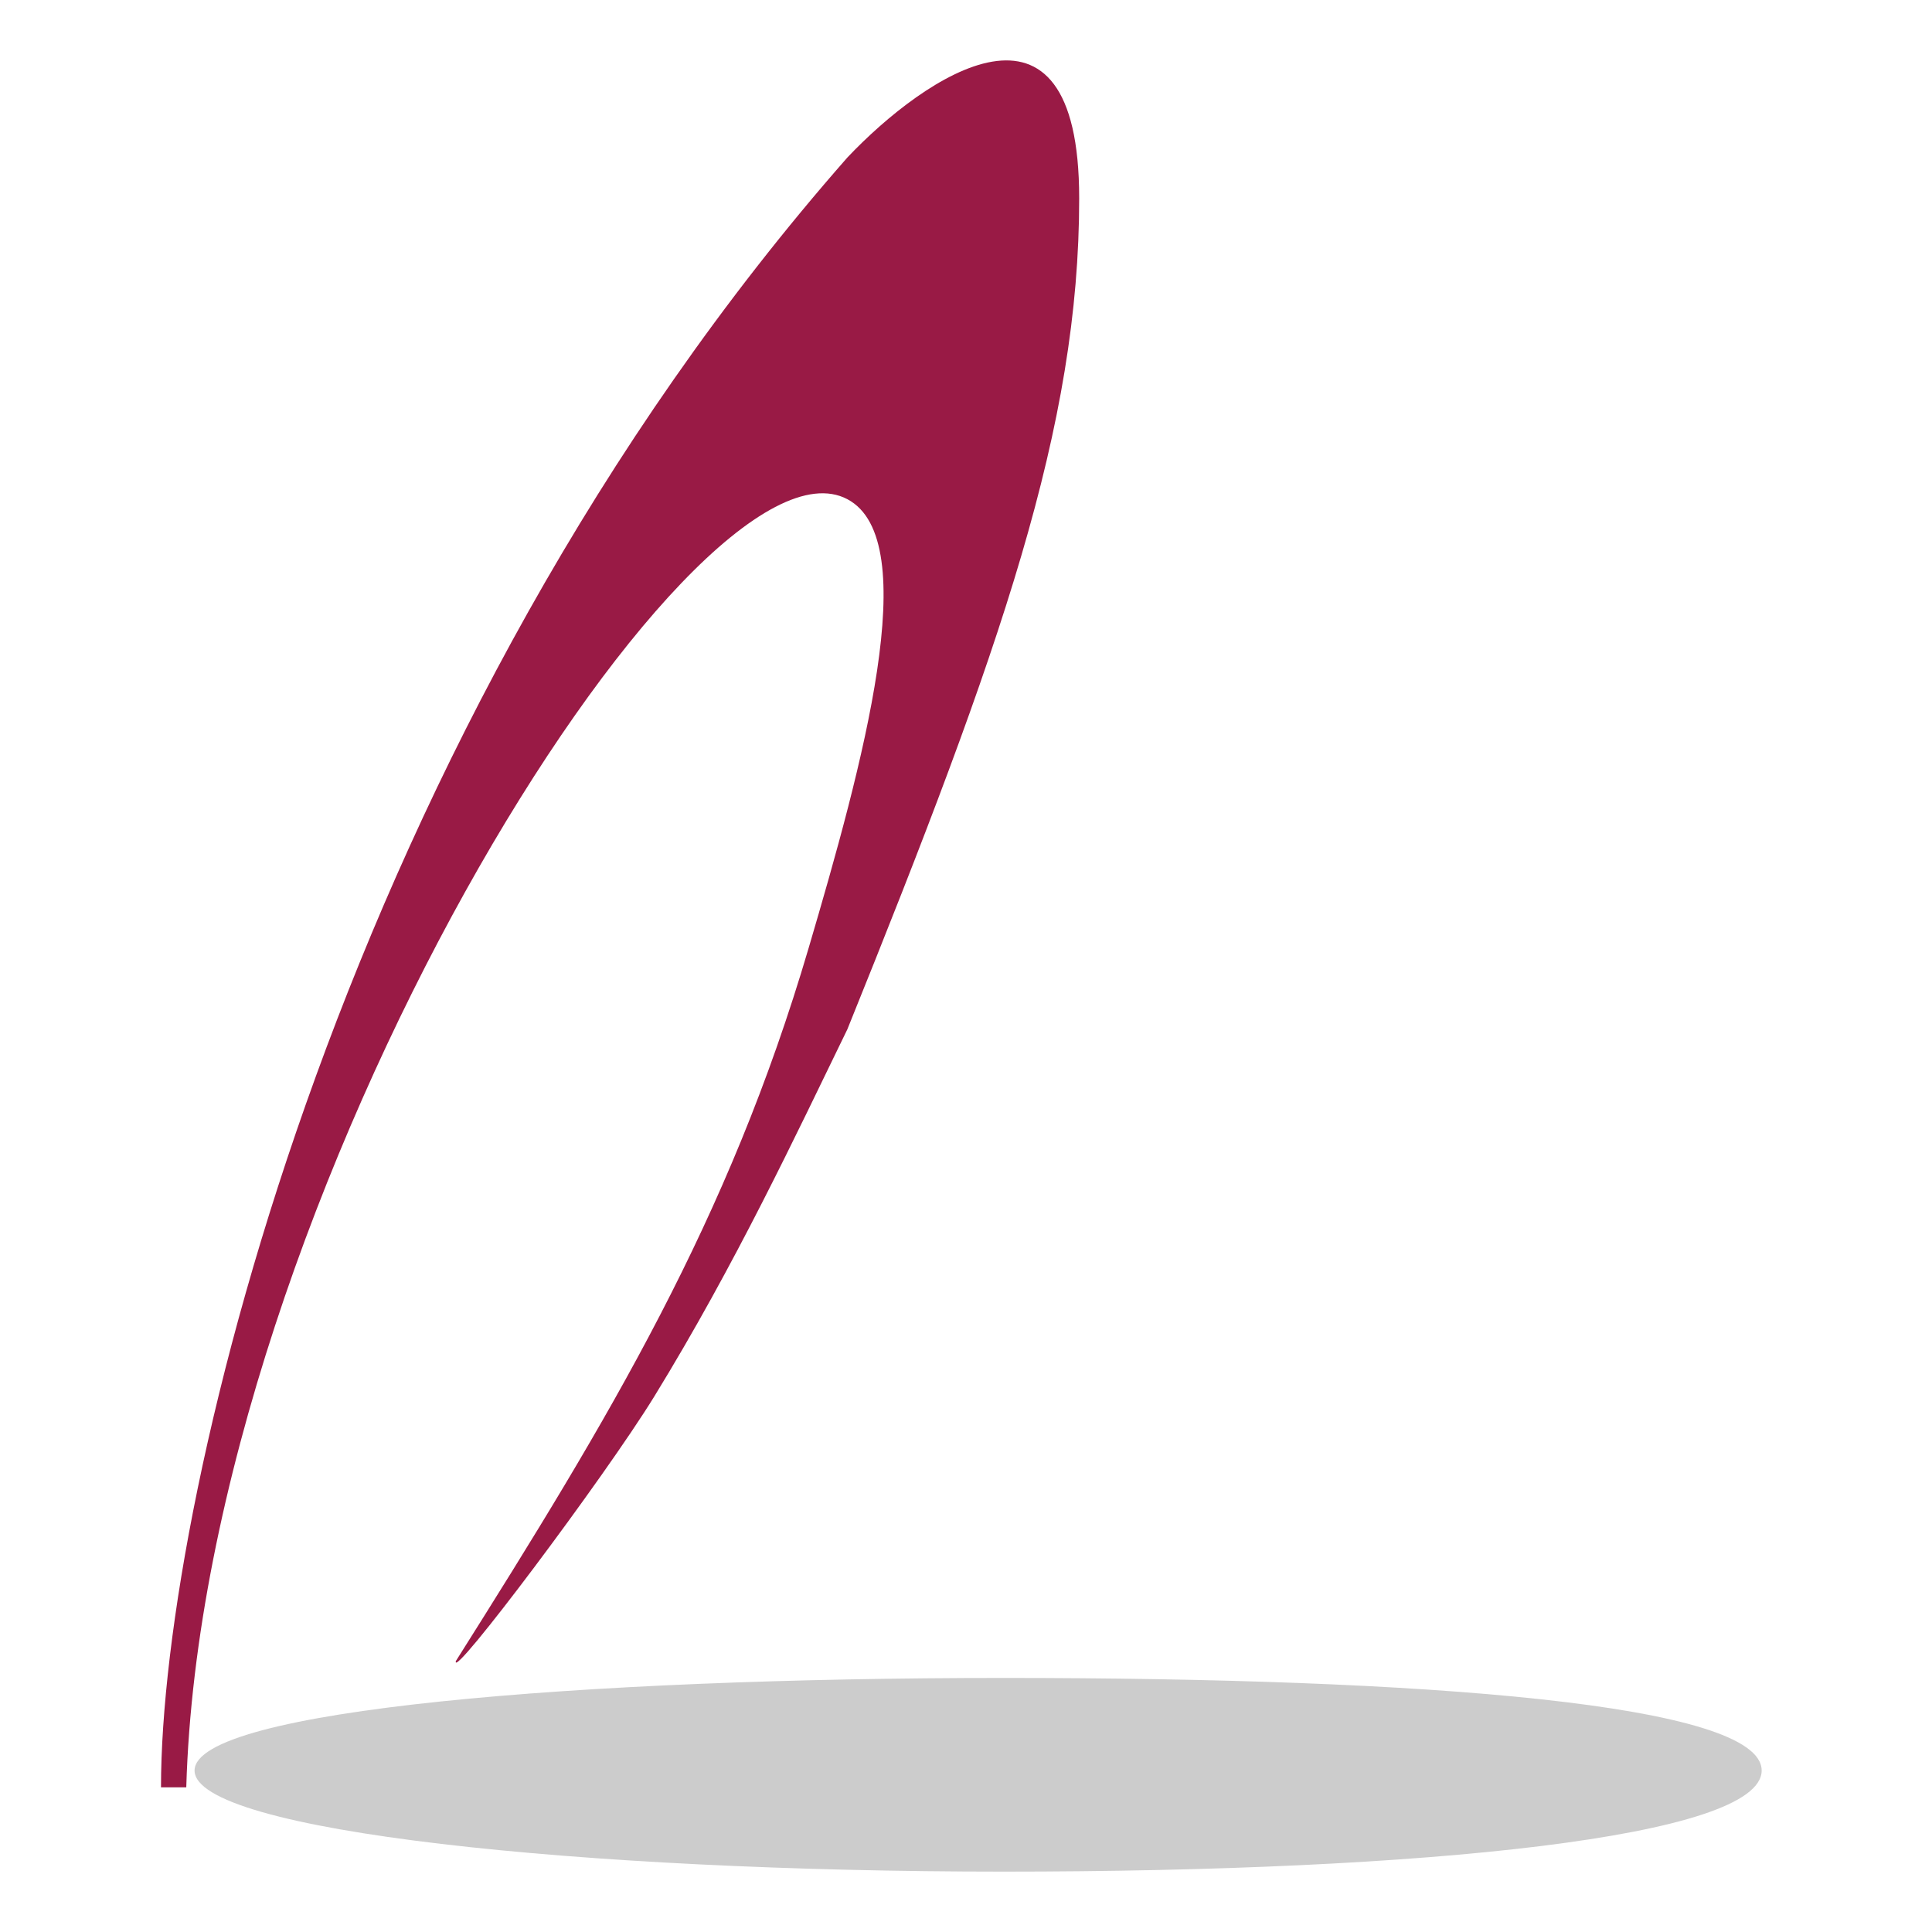 <svg
      width="100%"
      height="100%"
      viewBox="0 0 24 24"
      fill="none"
      xmlns="http://www.w3.org/2000/svg"
    >
      <path
        d="M21.884 21.994c0 .829-4.186 1.256-9.419 1.256-5.232 0-10.048-.5-10.048-1.256 0-.755 4.816-1.15 10.048-1.15 5.233 0 9.419.322 9.419 1.15z"
        fill="#CCC"
      />
      <path
        d="M10.527 1.956C4.292 9.048 2 18.54 2 22.203h.314c.21-7.325 6.295-17.014 8.212-16.002.96.507.185 3.315-.48 5.573-.999 3.395-2.465 5.82-4.383 8.86-.067.264 1.842-2.274 2.465-3.287 1.01-1.645 1.763-3.256 2.398-4.56 1.92-4.752 2.88-7.487 2.88-10.324 0-2.837-1.92-1.52-2.879-.507z"
        fill="#991A45"
      />
    </svg>